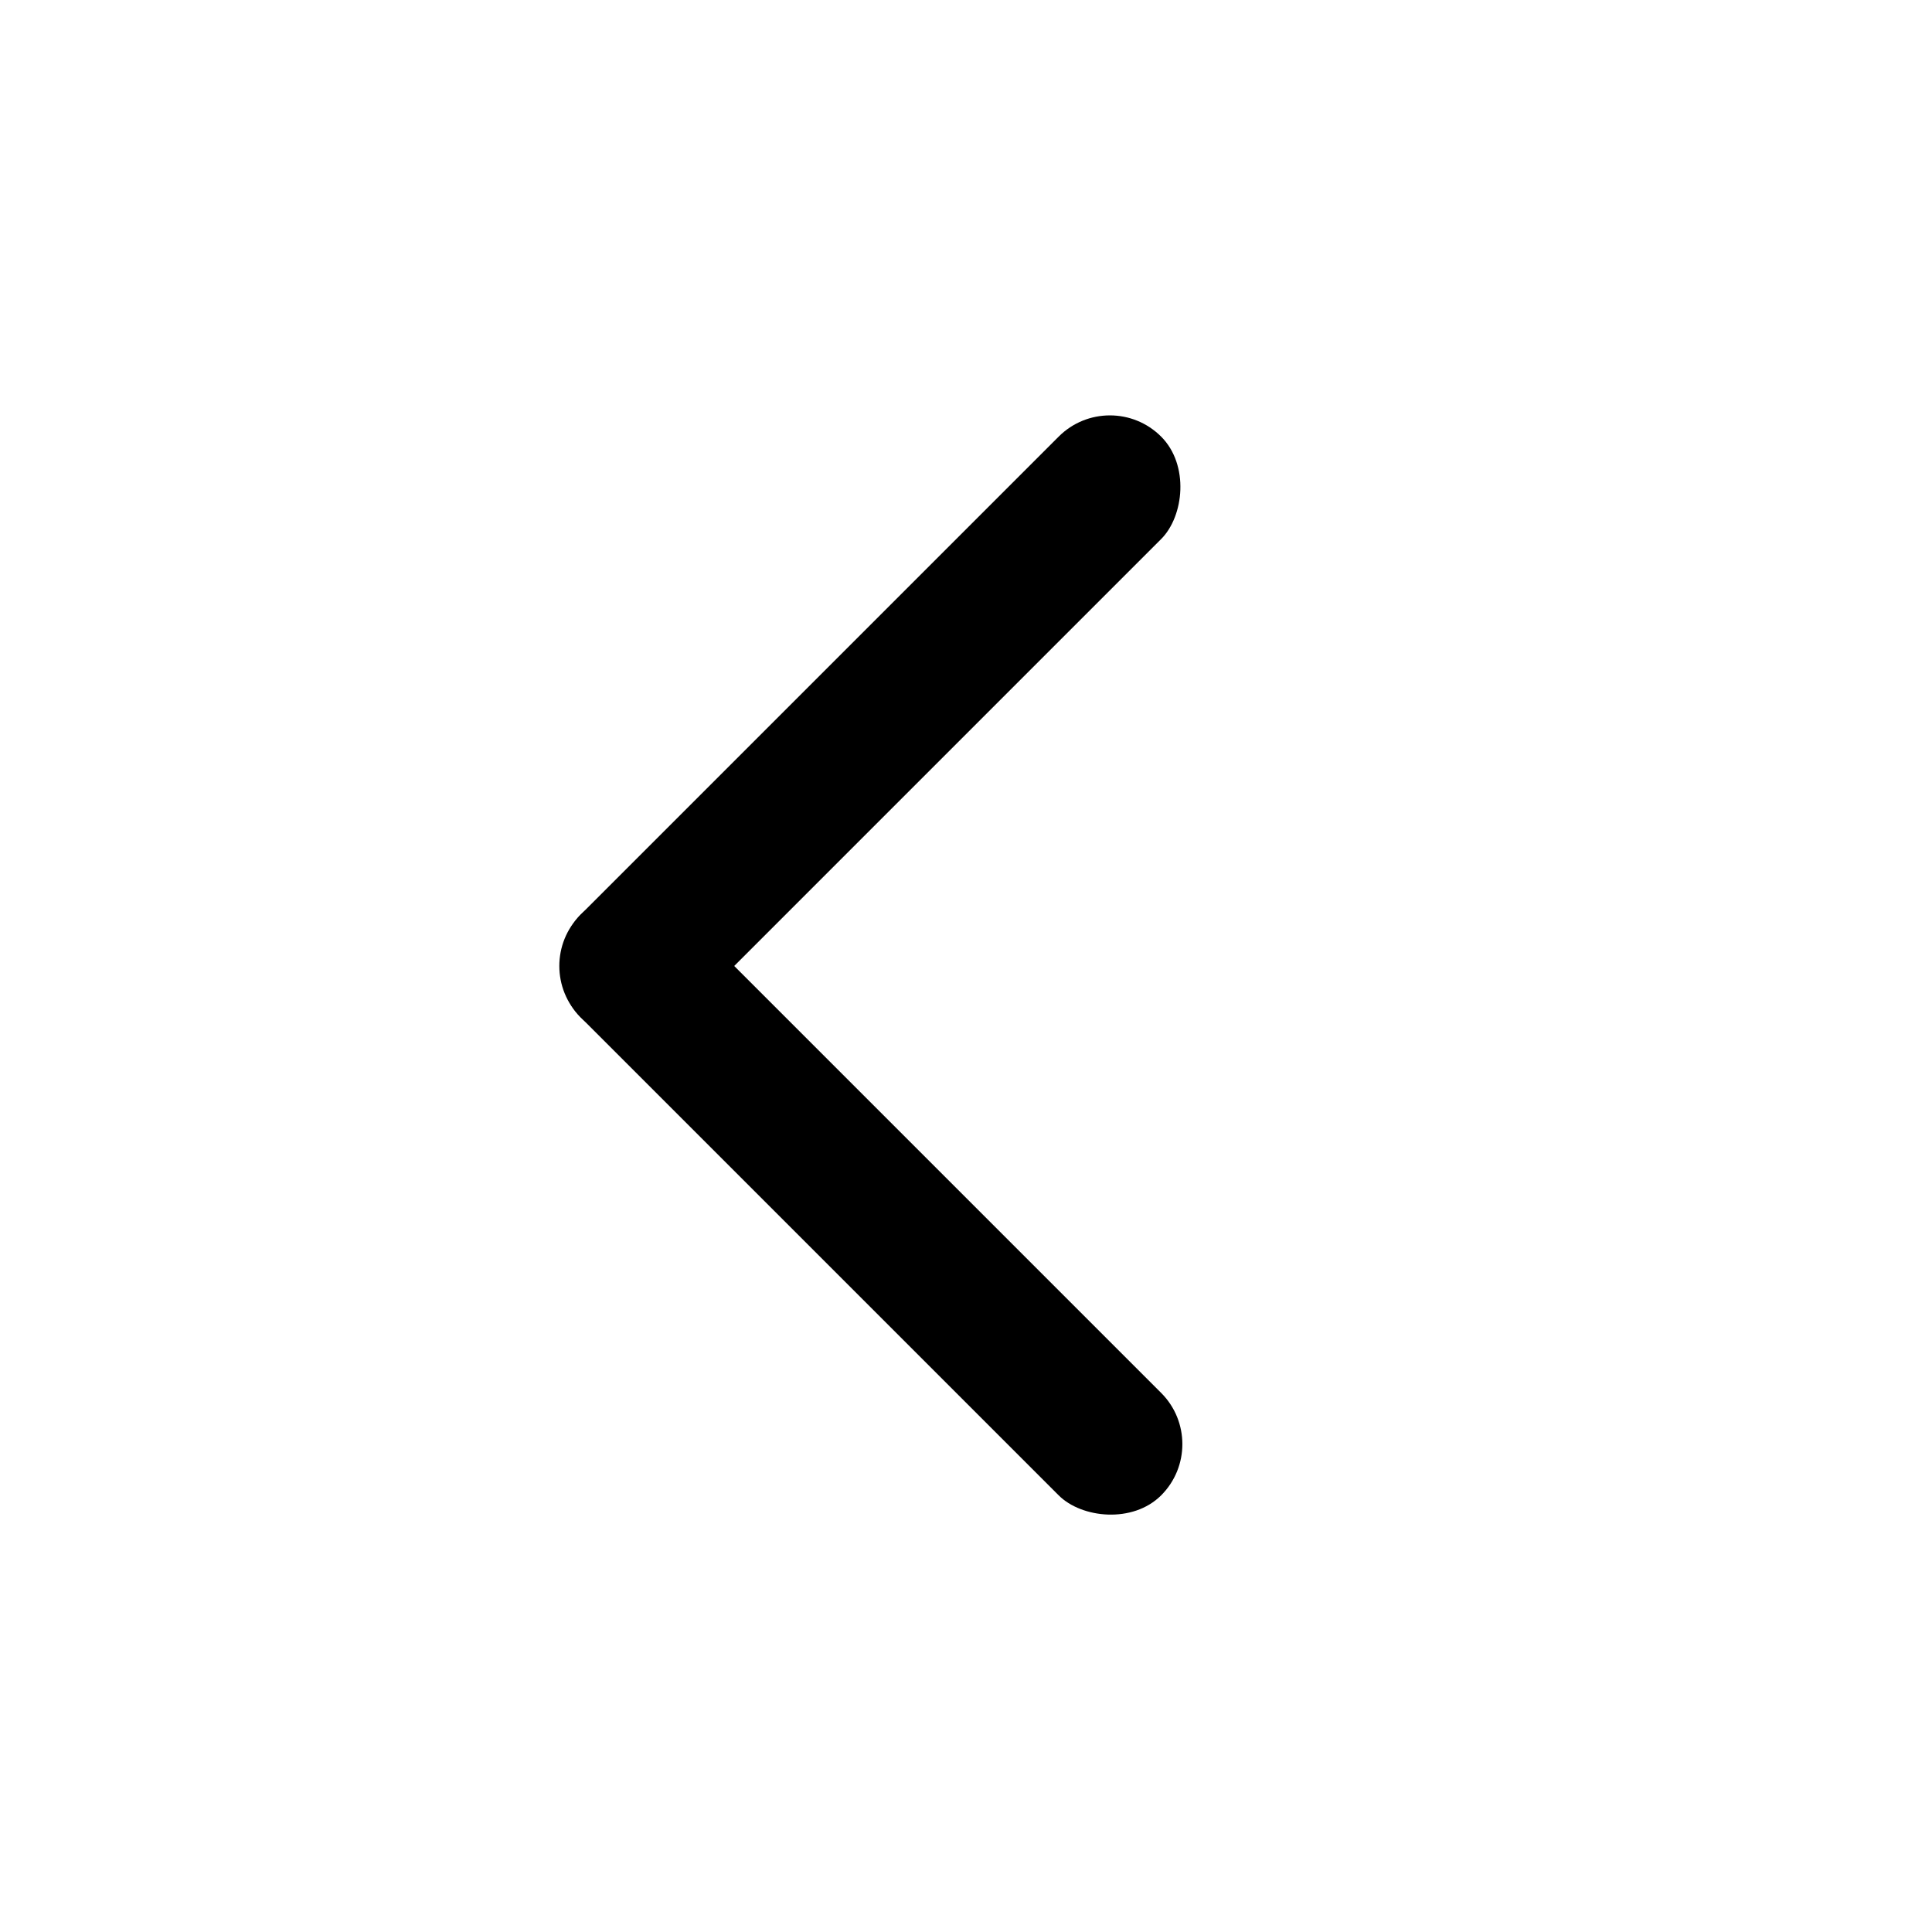 <svg width="40" height="40" viewBox="0 0 40 40" fill="none" xmlns="http://www.w3.org/2000/svg">
<rect x="25.101" y="29.899" width="3" height="17" rx="1.5" transform="rotate(135 25.101 29.899)" fill="black"/>
<rect x="13.08" y="22.121" width="3" height="17" rx="1.5" transform="rotate(-135 13.08 22.121)" fill="black"/>
</svg>
